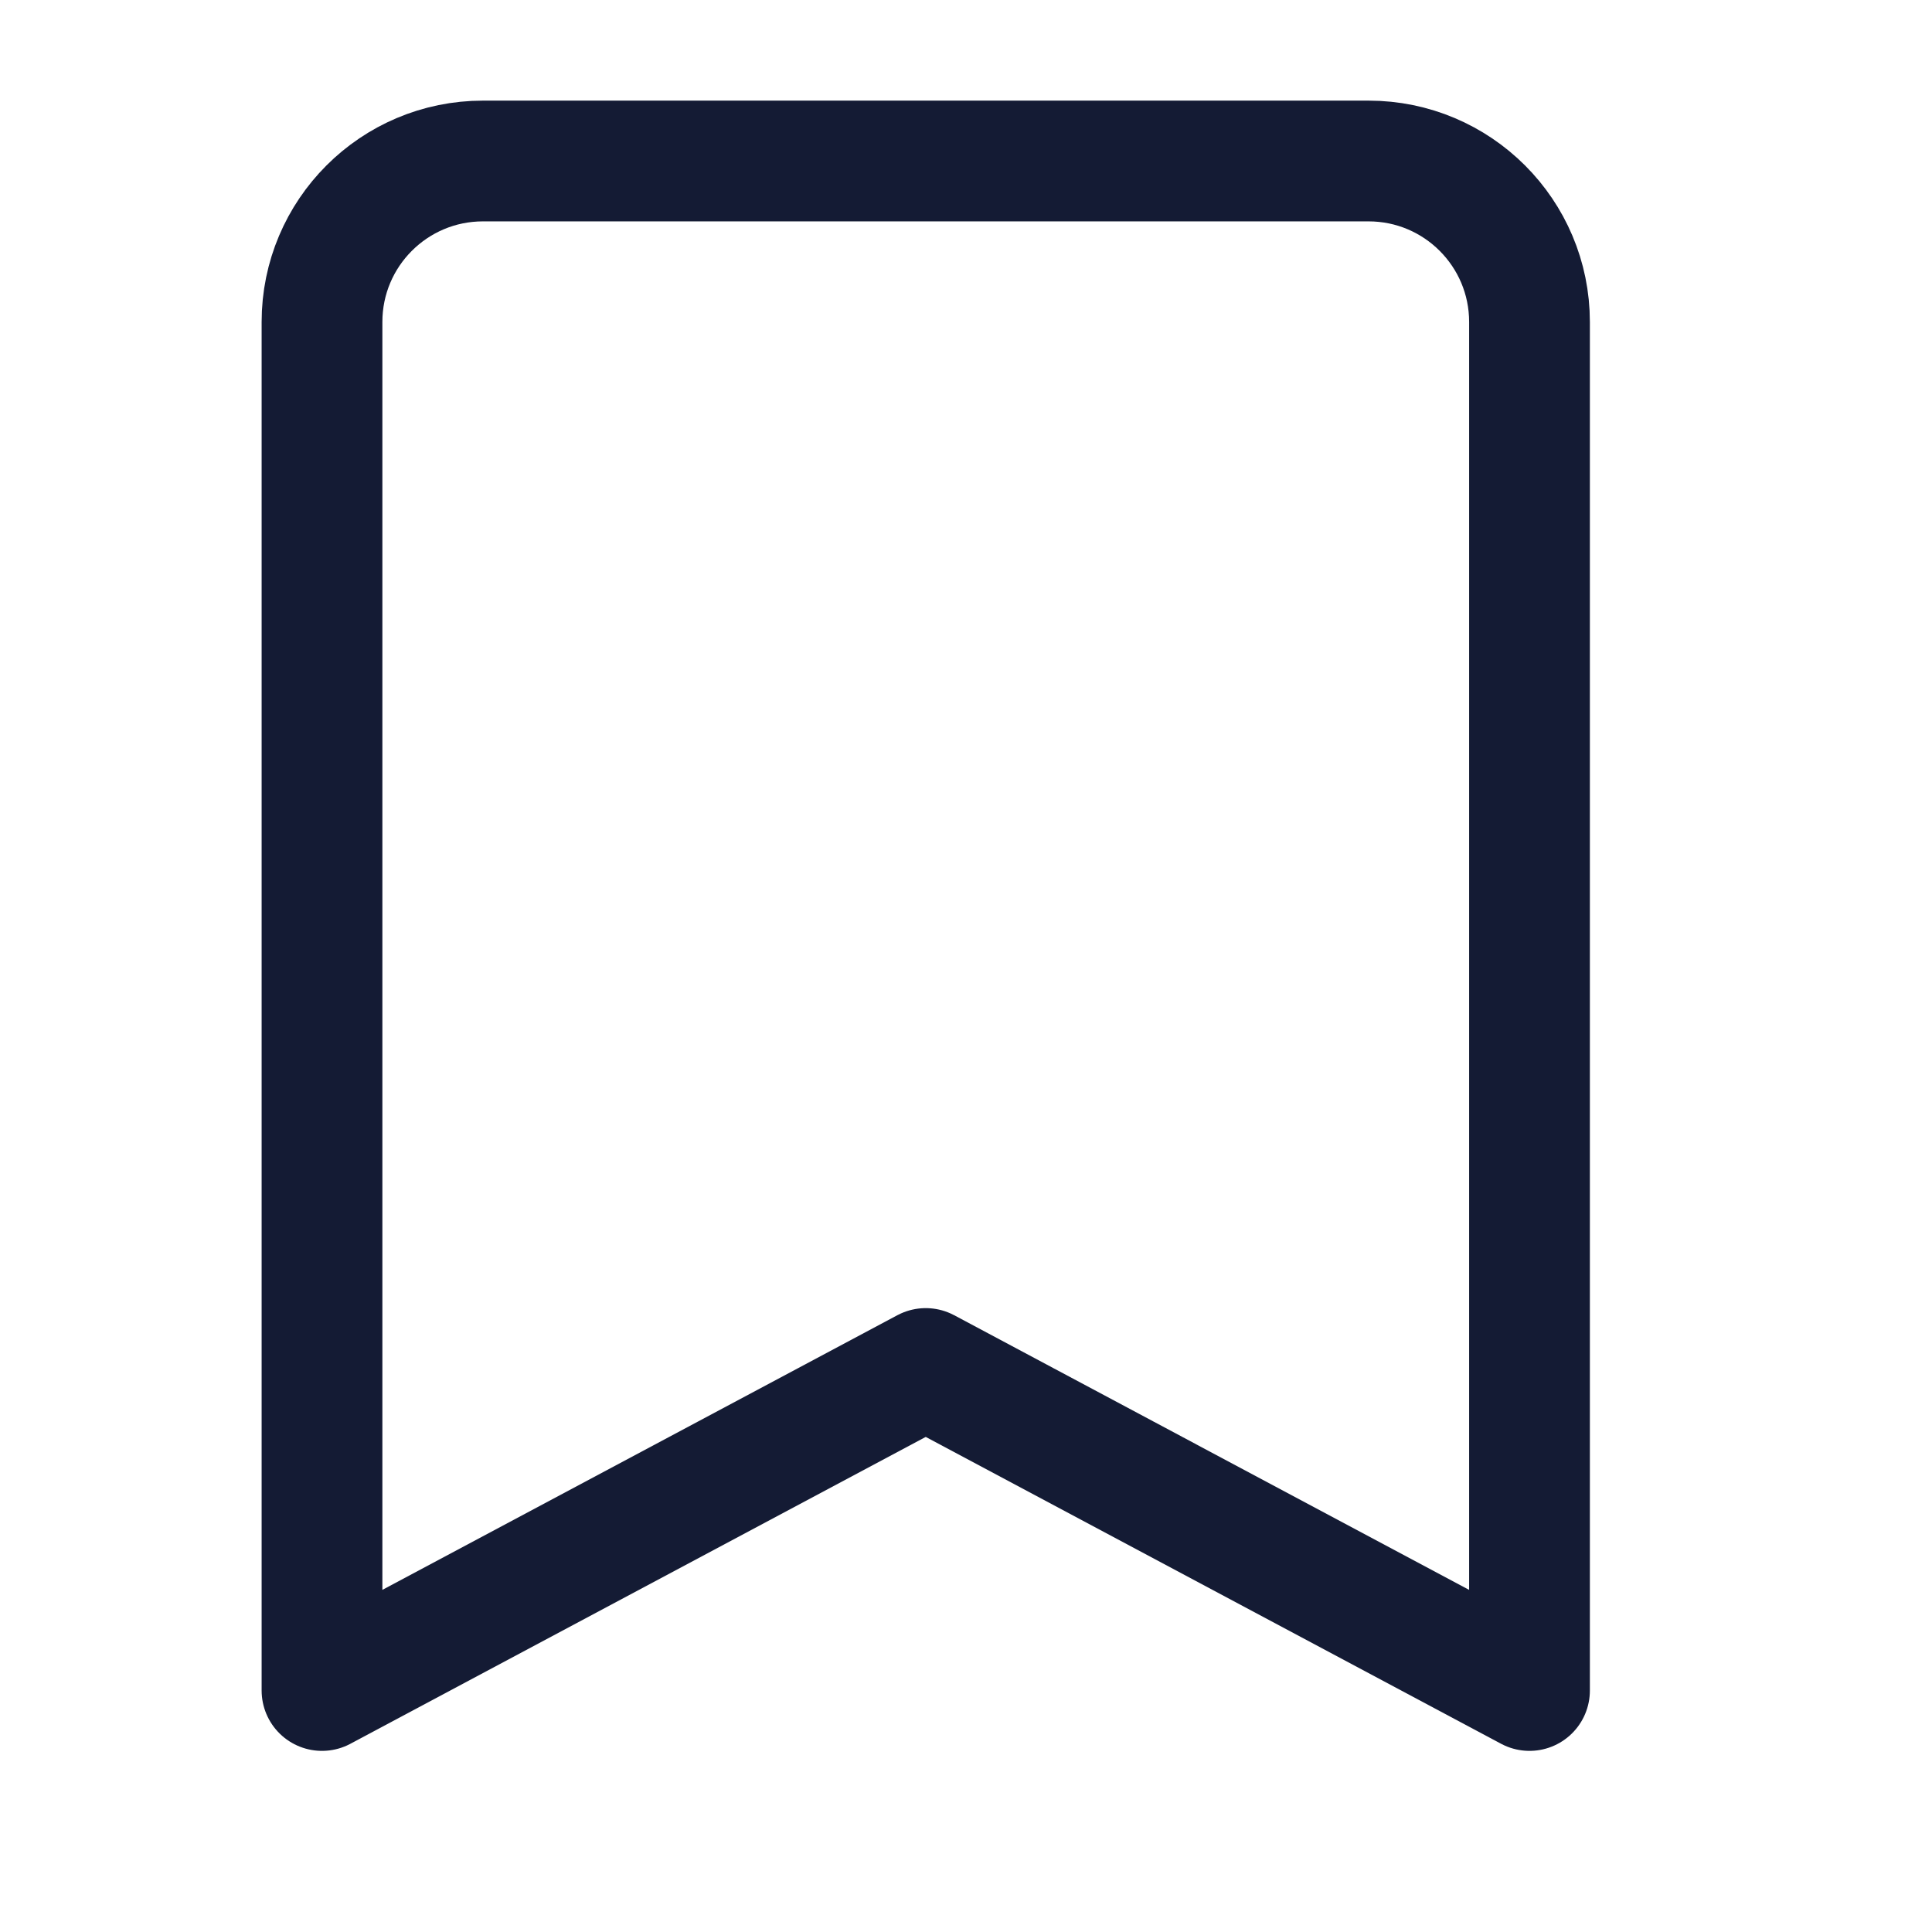 <svg width="24" height="24" viewBox="0 0 24 24" fill="none" xmlns="http://www.w3.org/2000/svg">
<path d="M11.5 17L19 21V4C19 2.895 18.105 2 17 2H6C4.895 2 4 2.895 4 4V21L11.5 17Z" stroke="#141B34" stroke-width="1.5" stroke-linecap="round" stroke-linejoin="round"/>
</svg>
